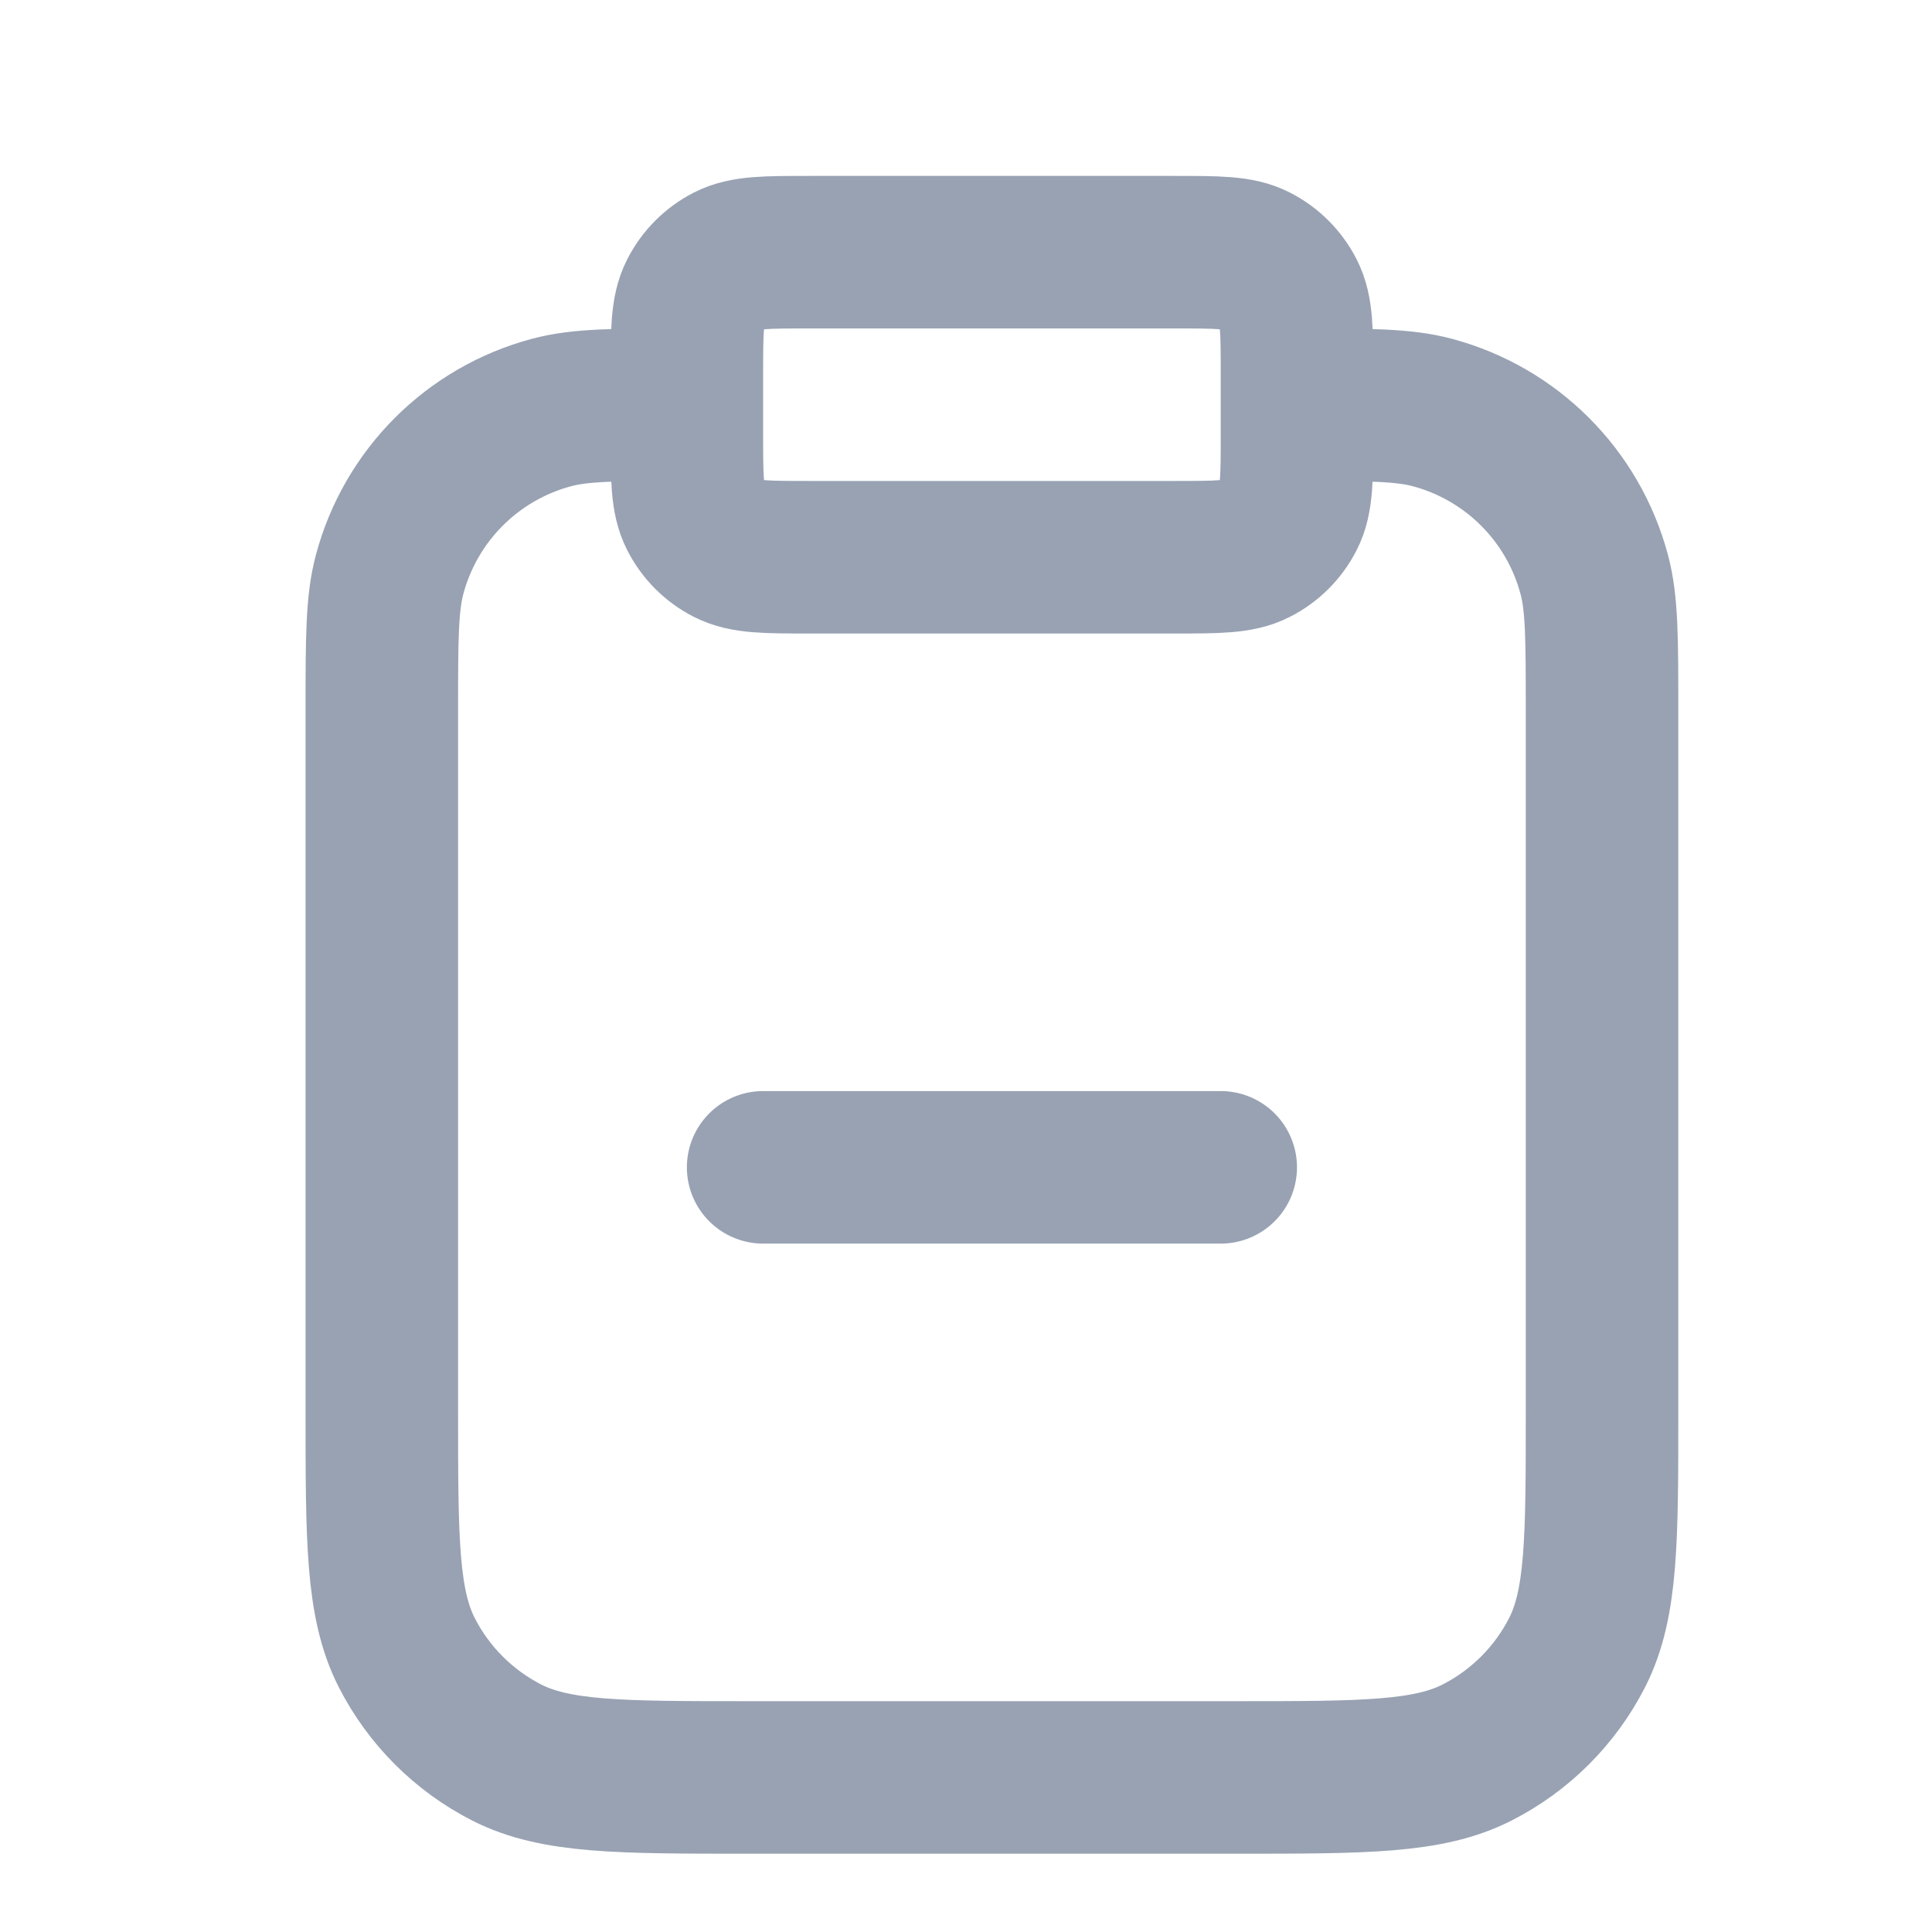 <svg width="19" height="19" viewBox="0 0 19 19" fill="none" xmlns="http://www.w3.org/2000/svg">
<g clip-path="url(#clip0_1_10399)">
<path d="M12.755 3.98C13.452 3.98 13.801 3.98 14.087 4.057C14.864 4.265 15.47 4.871 15.678 5.648C15.755 5.934 15.755 6.283 15.755 6.98V13.88C15.755 15.14 15.755 15.77 15.51 16.252C15.294 16.675 14.95 17.019 14.526 17.235C14.045 17.48 13.415 17.48 12.155 17.48H7.355C6.095 17.48 5.465 17.48 4.983 17.235C4.56 17.019 4.216 16.675 4 16.252C3.755 15.77 3.755 15.14 3.755 13.88V6.98C3.755 6.283 3.755 5.934 3.832 5.648C4.04 4.871 4.646 4.265 5.423 4.057C5.709 3.98 6.057 3.98 6.755 3.98M7.505 11.48H12.005M7.955 5.48H11.555C11.975 5.48 12.185 5.48 12.345 5.398C12.486 5.327 12.601 5.212 12.673 5.071C12.755 4.91 12.755 4.7 12.755 4.28V3.68C12.755 3.26 12.755 3.05 12.673 2.89C12.601 2.749 12.486 2.634 12.345 2.562C12.185 2.48 11.975 2.48 11.555 2.48H7.955C7.535 2.48 7.325 2.48 7.164 2.562C7.023 2.634 6.909 2.749 6.837 2.89C6.755 3.05 6.755 3.26 6.755 3.68V4.28C6.755 4.7 6.755 4.91 6.837 5.071C6.909 5.212 7.023 5.327 7.164 5.398C7.325 5.48 7.535 5.48 7.955 5.48Z" stroke="#98A2B3" stroke-width="1.5" stroke-linecap="round" stroke-linejoin="round"/>
</g>
<defs>
<clipPath id="clip0_1_10399">
<rect width="18" height="18" fill="white" transform="translate(0.755 0.98)"/>
</clipPath>
</defs>
</svg>
